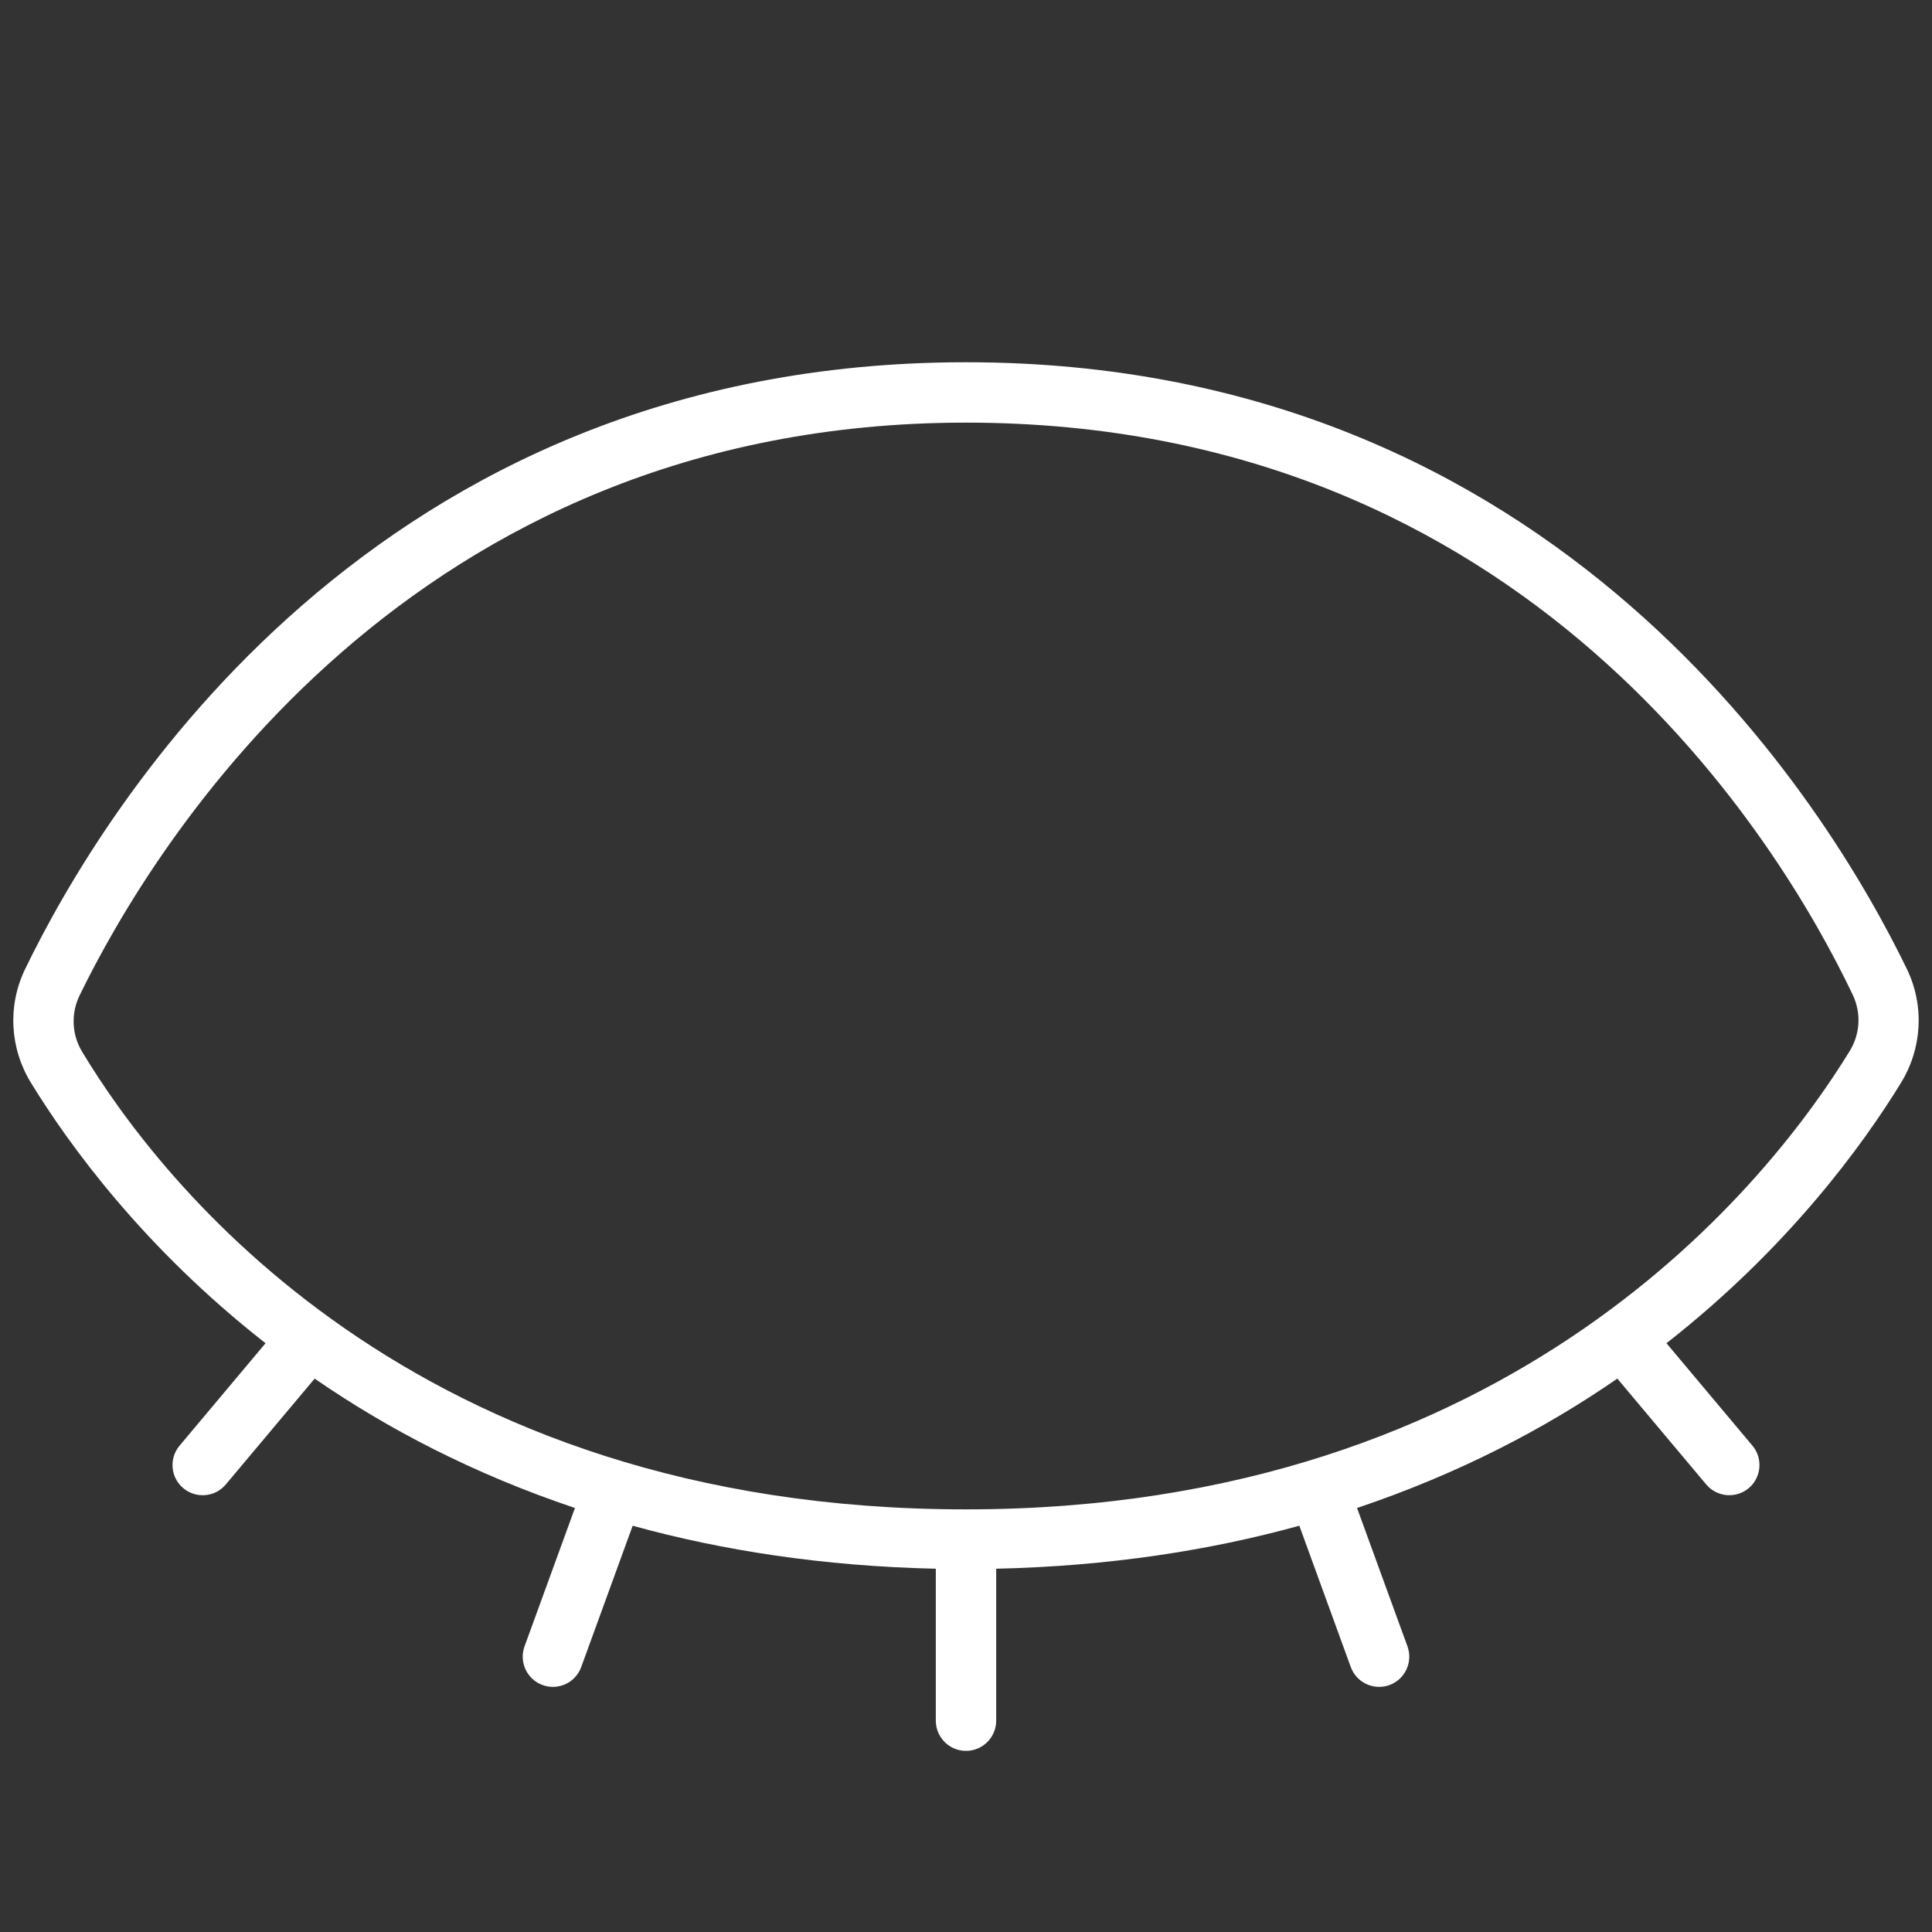 <?xml version="1.0" encoding="utf-8"?><!-- Uploaded to: SVG Repo, www.svgrepo.com, Generator: SVG Repo Mixer Tools -->
<svg version="1.1" id="Uploaded to svgrepo.com" xmlns="http://www.w3.org/2000/svg" xmlns:xlink="http://www.w3.org/1999/xlink" 
	 width="800px" height="800px" viewBox="0 0 32 32" xml:space="preserve">
<rect x="0" y="0" width="32" height="32" fill="#333333" stroke="none"/>
<path fill="#ffffff" d="M31.488,17.932c0.35-0.572,0.388-1.278,0.096-1.882C30.291,13.381,25.83,6,16,6
	S1.709,13.381,0.416,16.051c-0.292,0.603-0.255,1.31,0.096,1.882c0.627,1.024,1.864,2.733,3.886,4.315l-1.424,1.697
	c-0.177,0.211-0.15,0.527,0.062,0.704h0c0.211,0.177,0.527,0.15,0.704-0.062l1.472-1.753c1.194,0.825,2.622,1.576,4.311,2.143
	l-0.835,2.292c-0.094,0.259,0.039,0.546,0.299,0.641l0,0c0.259,0.094,0.546-0.039,0.64-0.299l0.852-2.34
	c1.485,0.41,3.153,0.67,5.021,0.712V28.5c0,0.276,0.224,0.5,0.5,0.5h0c0.276,0,0.5-0.224,0.5-0.5v-2.517
	c1.868-0.042,3.536-0.303,5.021-0.712l0.852,2.34c0.094,0.259,0.381,0.393,0.64,0.299l0,0c0.259-0.094,0.393-0.381,0.299-0.641
	l-0.835-2.292c1.689-0.568,3.118-1.318,4.311-2.143l1.472,1.753c0.177,0.211,0.493,0.239,0.704,0.062l0,0
	c0.211-0.177,0.239-0.493,0.062-0.704l-1.424-1.697C29.624,20.665,30.861,18.956,31.488,17.932z M16,25
	c-9.181,0-13.359-5.452-14.64-7.58c-0.172-0.286-0.187-0.633-0.041-0.934C2.527,14.007,6.759,7,16,7
	c9.332,0,13.493,6.973,14.686,9.475c0.144,0.302,0.126,0.648-0.049,0.933C29.344,19.519,25.106,25,16,25z"/>
</svg>